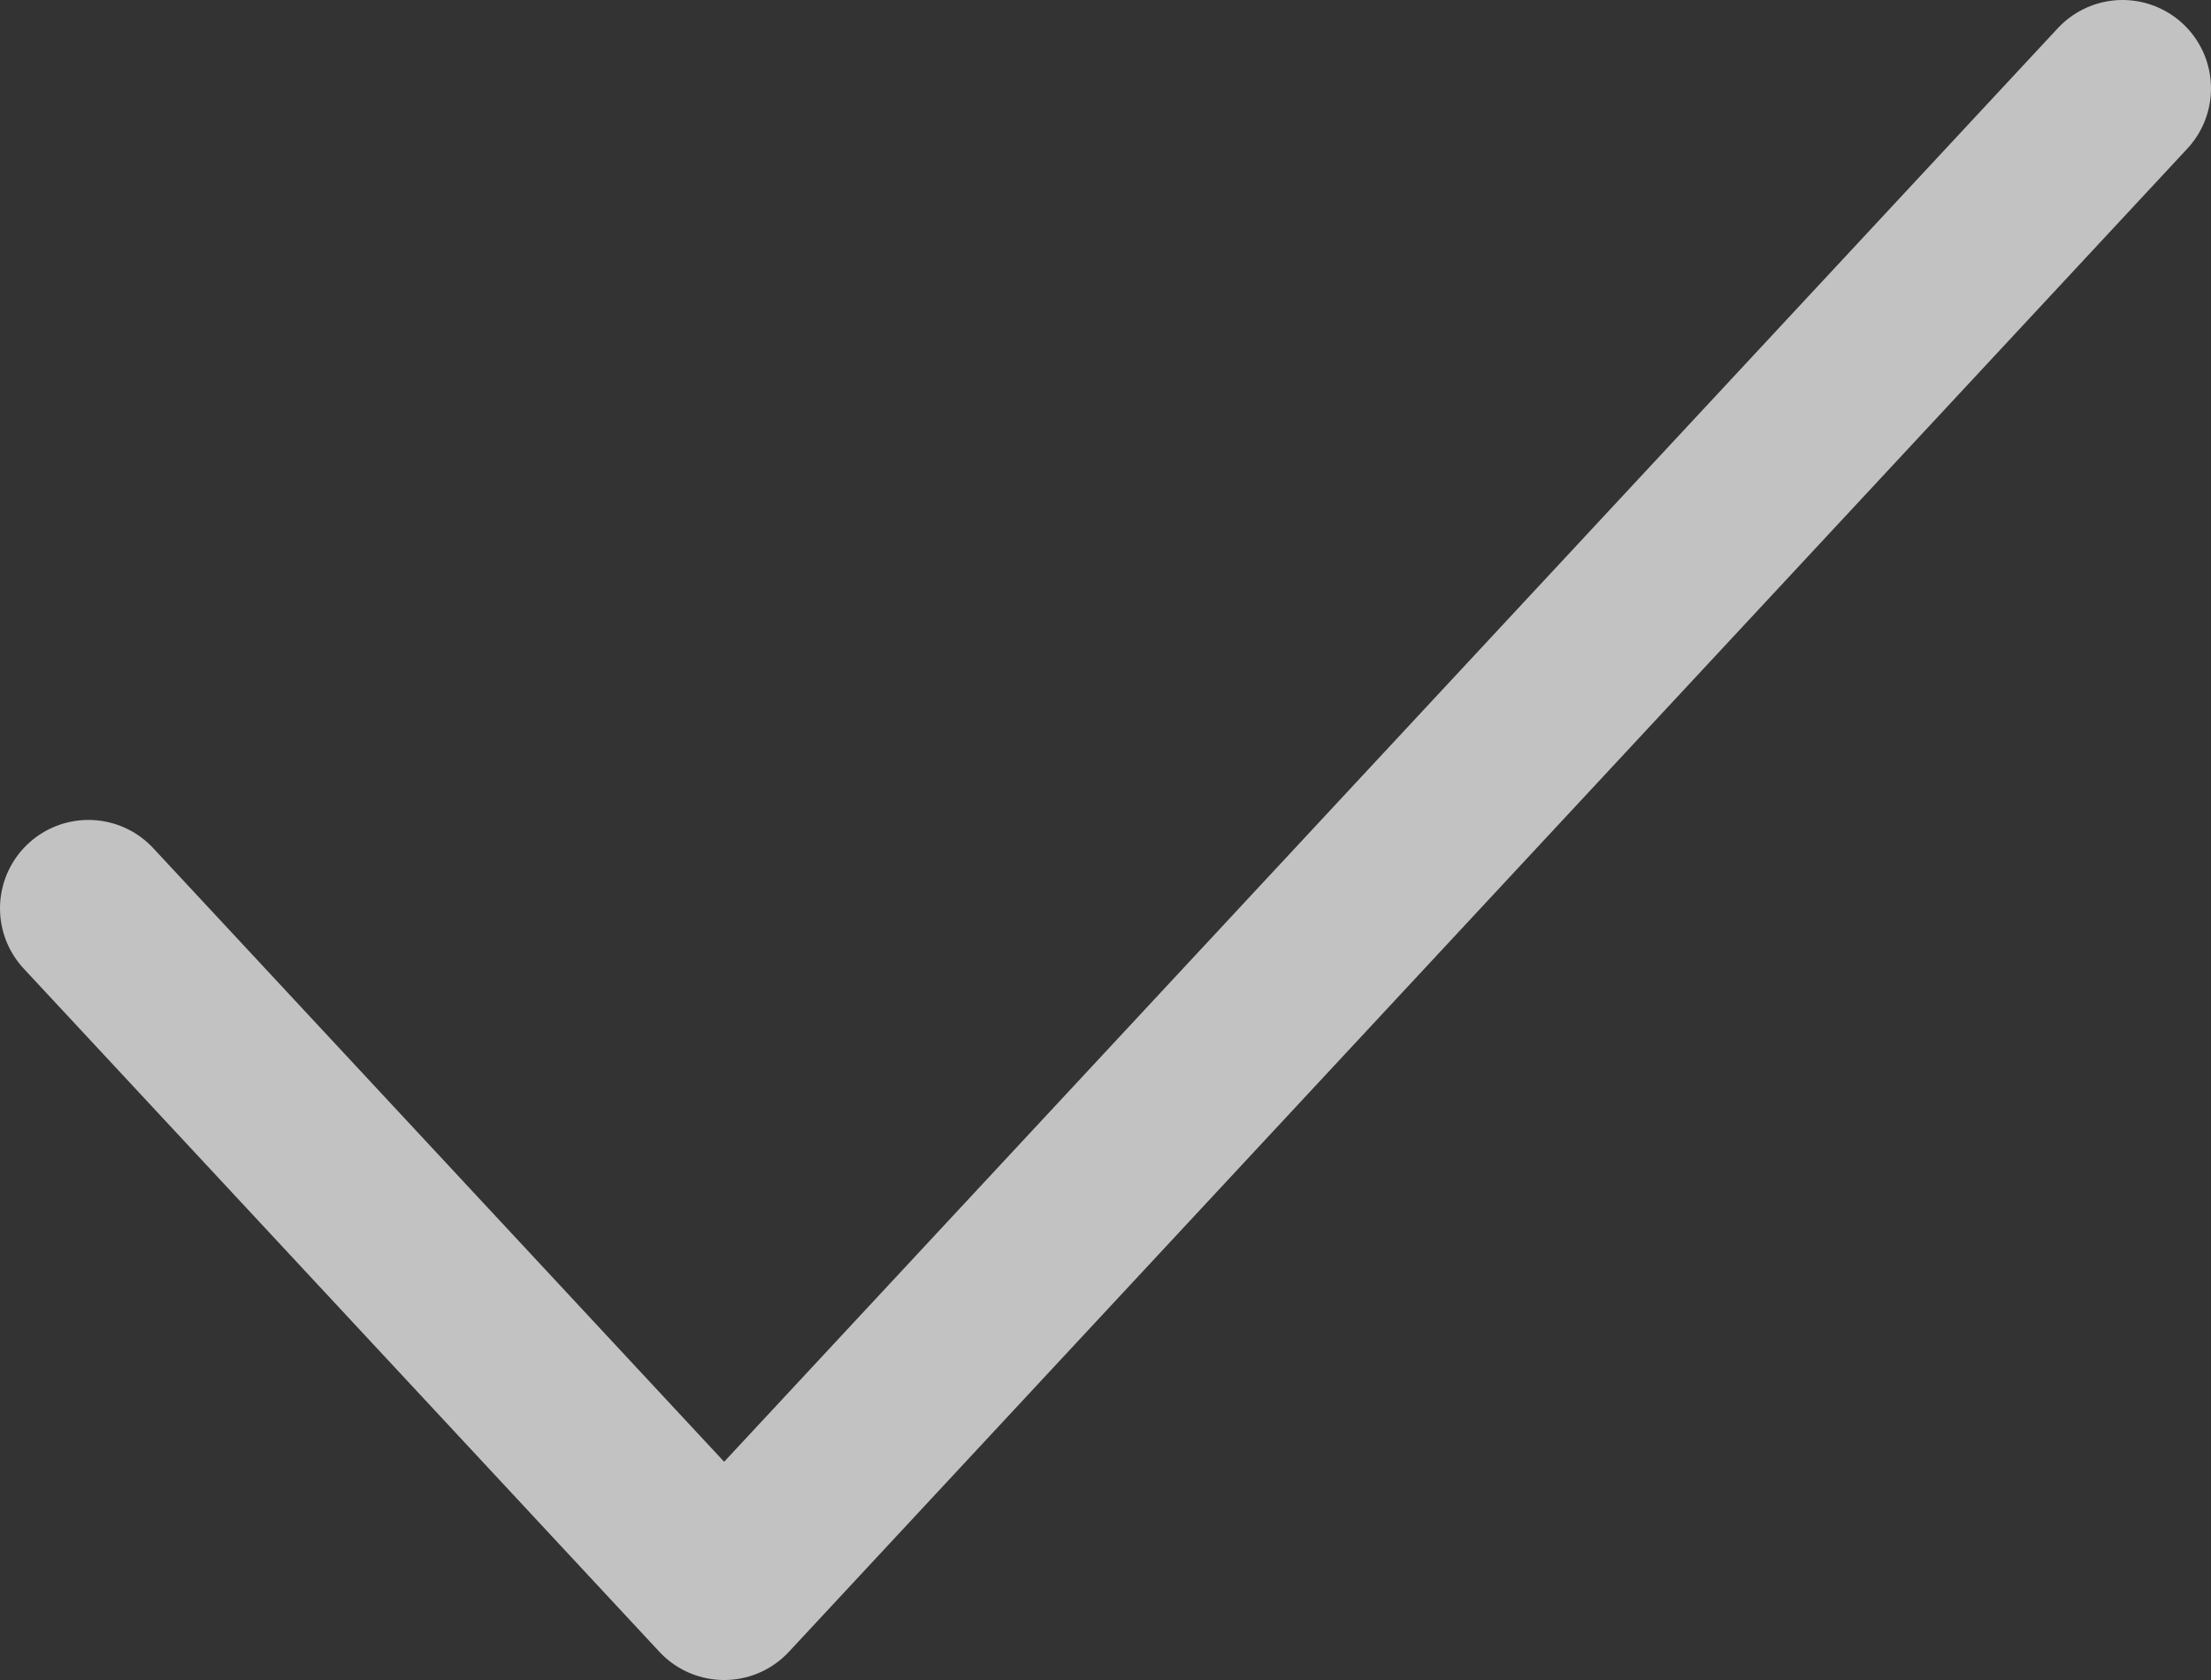<svg width="25" height="19" viewBox="0 0 25 19" fill="none" xmlns="http://www.w3.org/2000/svg">
<rect x="0" y="0" width="25" height="19" fill="#333333" stroke="none"/>
<path opacity="0.7" d="M24 1L8.188 18L1 10.273" stroke="white" stroke-width="2" stroke-linecap="round" stroke-linejoin="round"/>
</svg>
